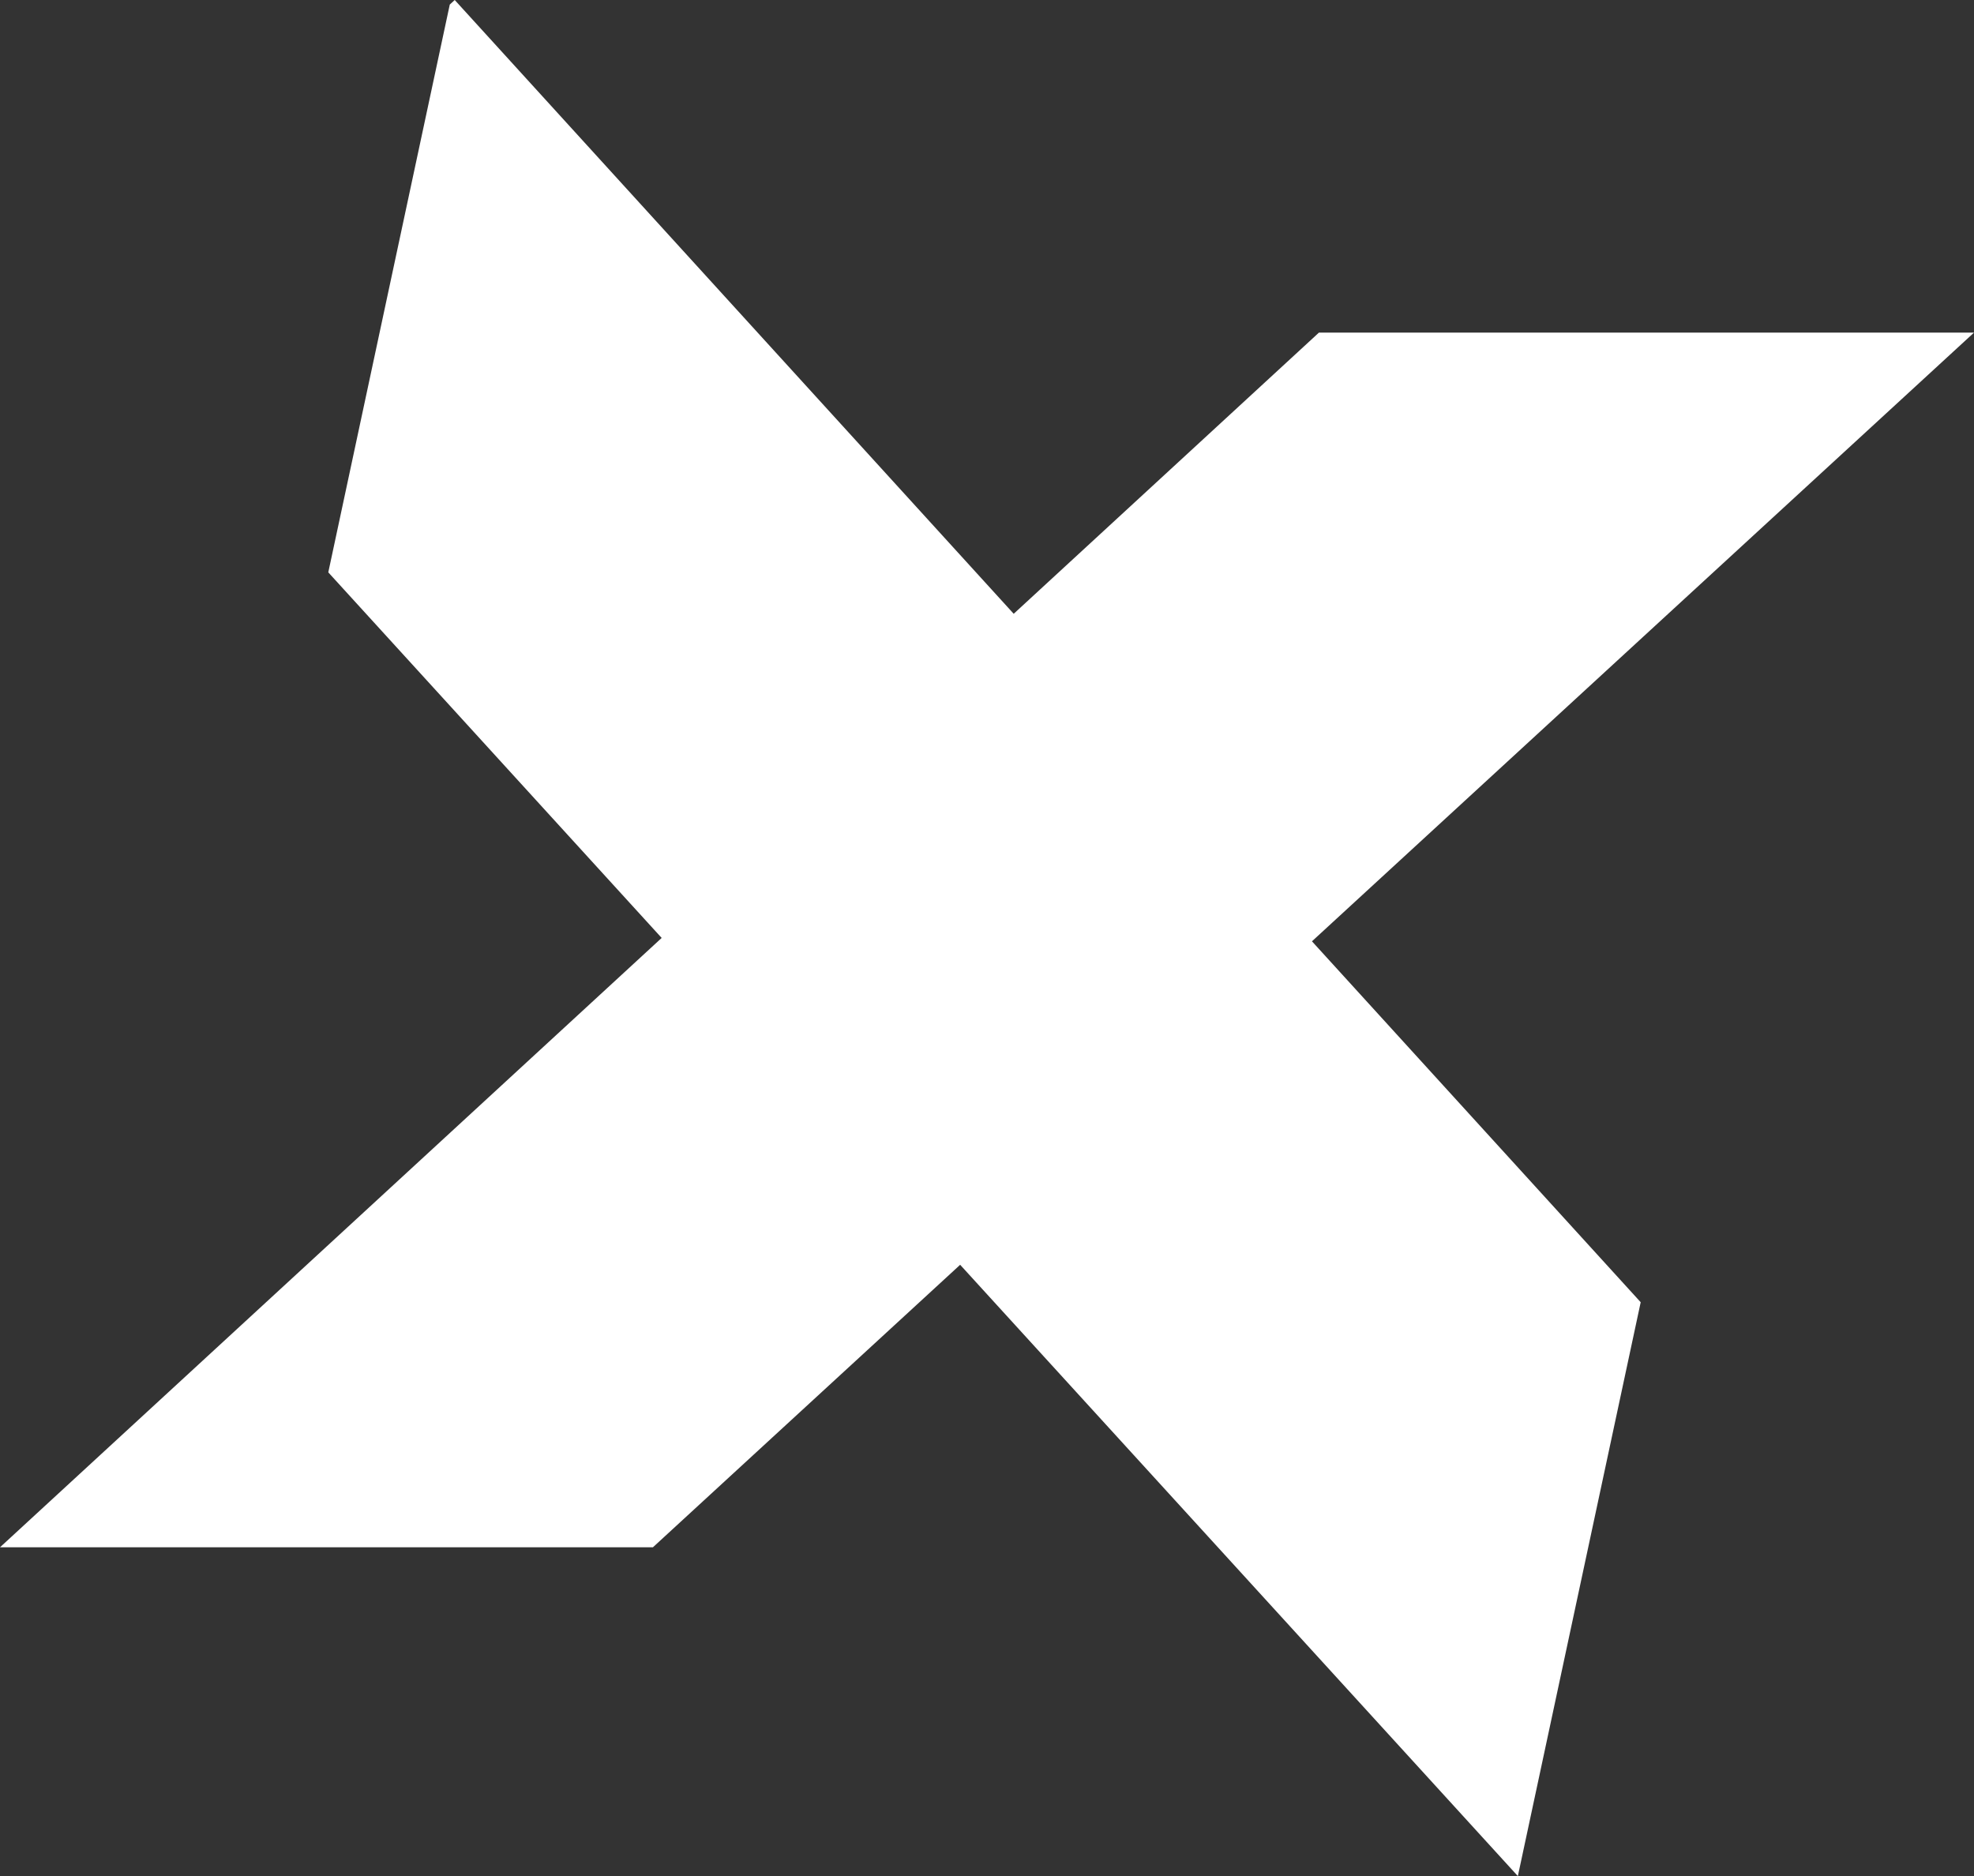 <svg xmlns="http://www.w3.org/2000/svg" viewBox="0 0 263.55 250.49"><rect x="0" y="0" width="263.55" height="250.49" fill="#333333" stroke="none"/><defs><style>.cls-1{fill:#fff}</style></defs><title>bountyРесурс 3</title><g id="Слой_2" data-name="Слой 2"><path class="cls-1" d="M175.16 125.68l43.89 48.19-16.4 76.62-74.46-81.62-41.02 37.72H0l88.34-81.36-44.51-48.81L60.05.61l.66-.61 74.63 81.95 40.75-37.54h87.46l-88.39 81.27z" id="Слой_1-2" data-name="Слой 1"/></g></svg>